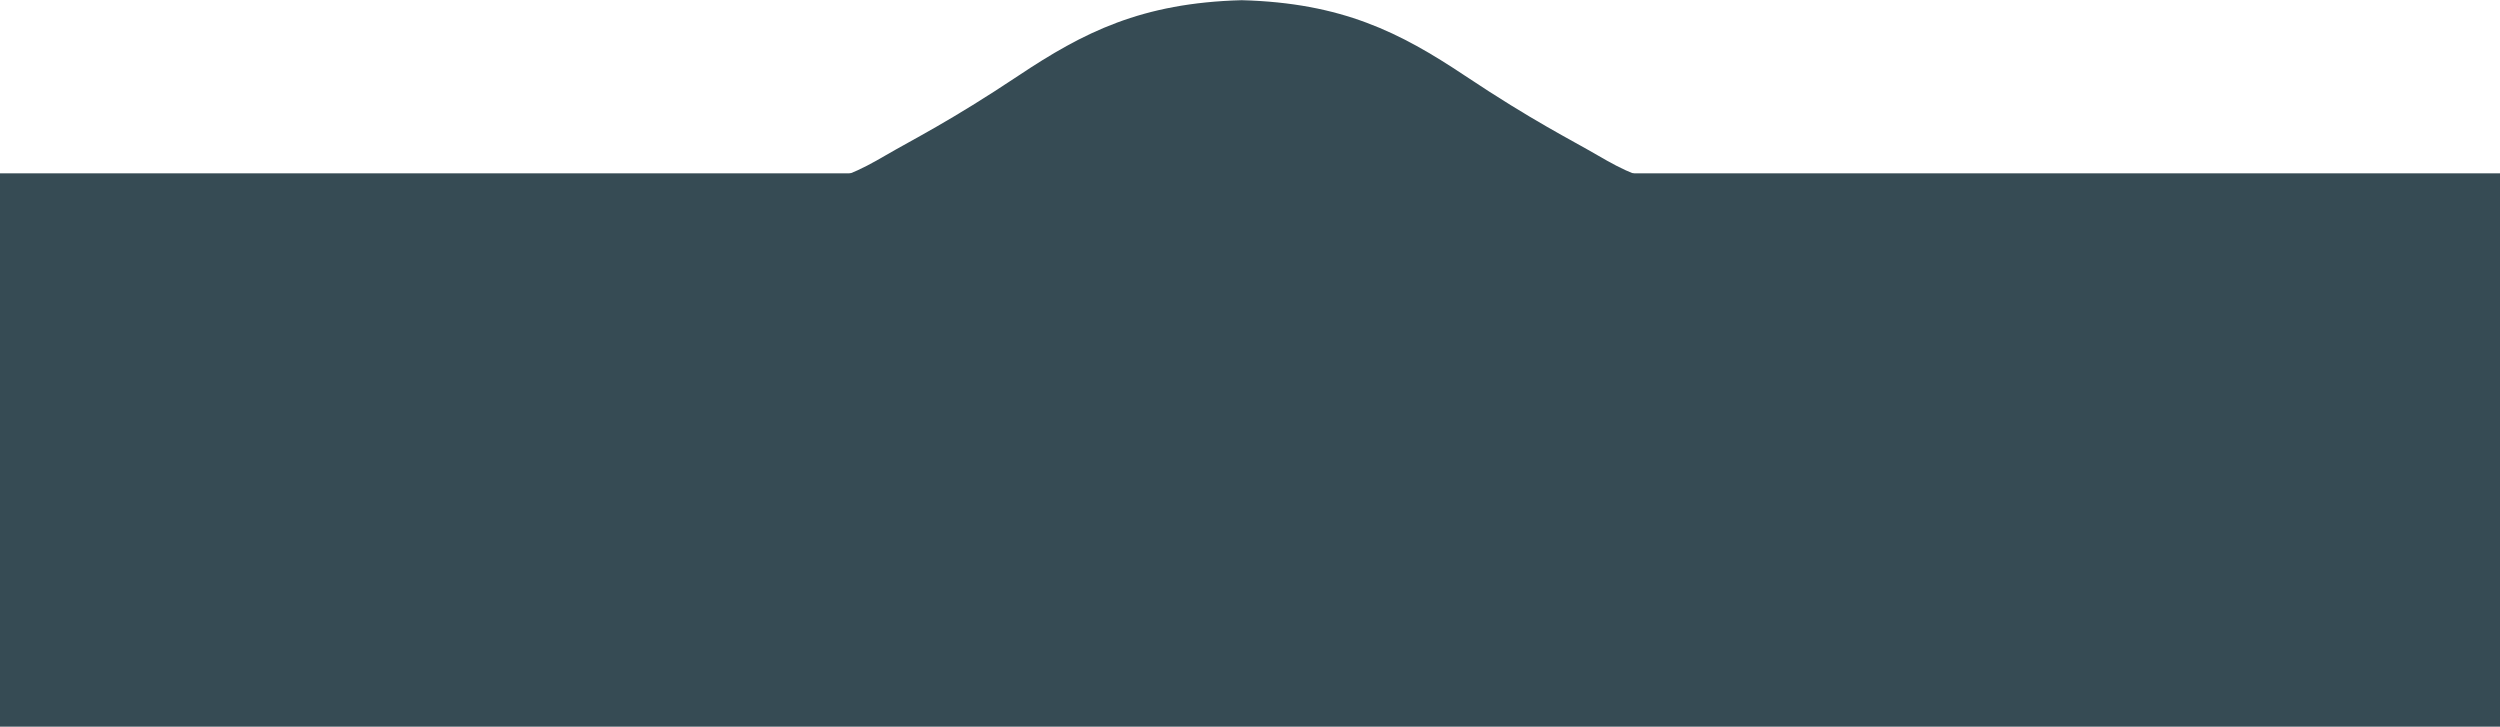 <svg width="375" height="109" viewBox="0 0 375 109" fill="none" xmlns="http://www.w3.org/2000/svg">
<path d="M119.284 28.376H-26V32.916H398.501V28.376H253.217C246.407 27.014 243.57 25.585 239.597 23.268C235.624 20.951 229.949 18.16 219.734 11.35C209.998 4.86 201.294 0.431 186.251 0.03C171.208 0.431 162.503 4.86 152.767 11.35C142.552 18.16 136.877 20.951 132.904 23.268C128.932 25.585 126.094 27.014 119.284 28.376Z" fill="#364B54"/>
<rect x="-27" y="26" width="455" height="93" fill="#364B54"/>
</svg>
